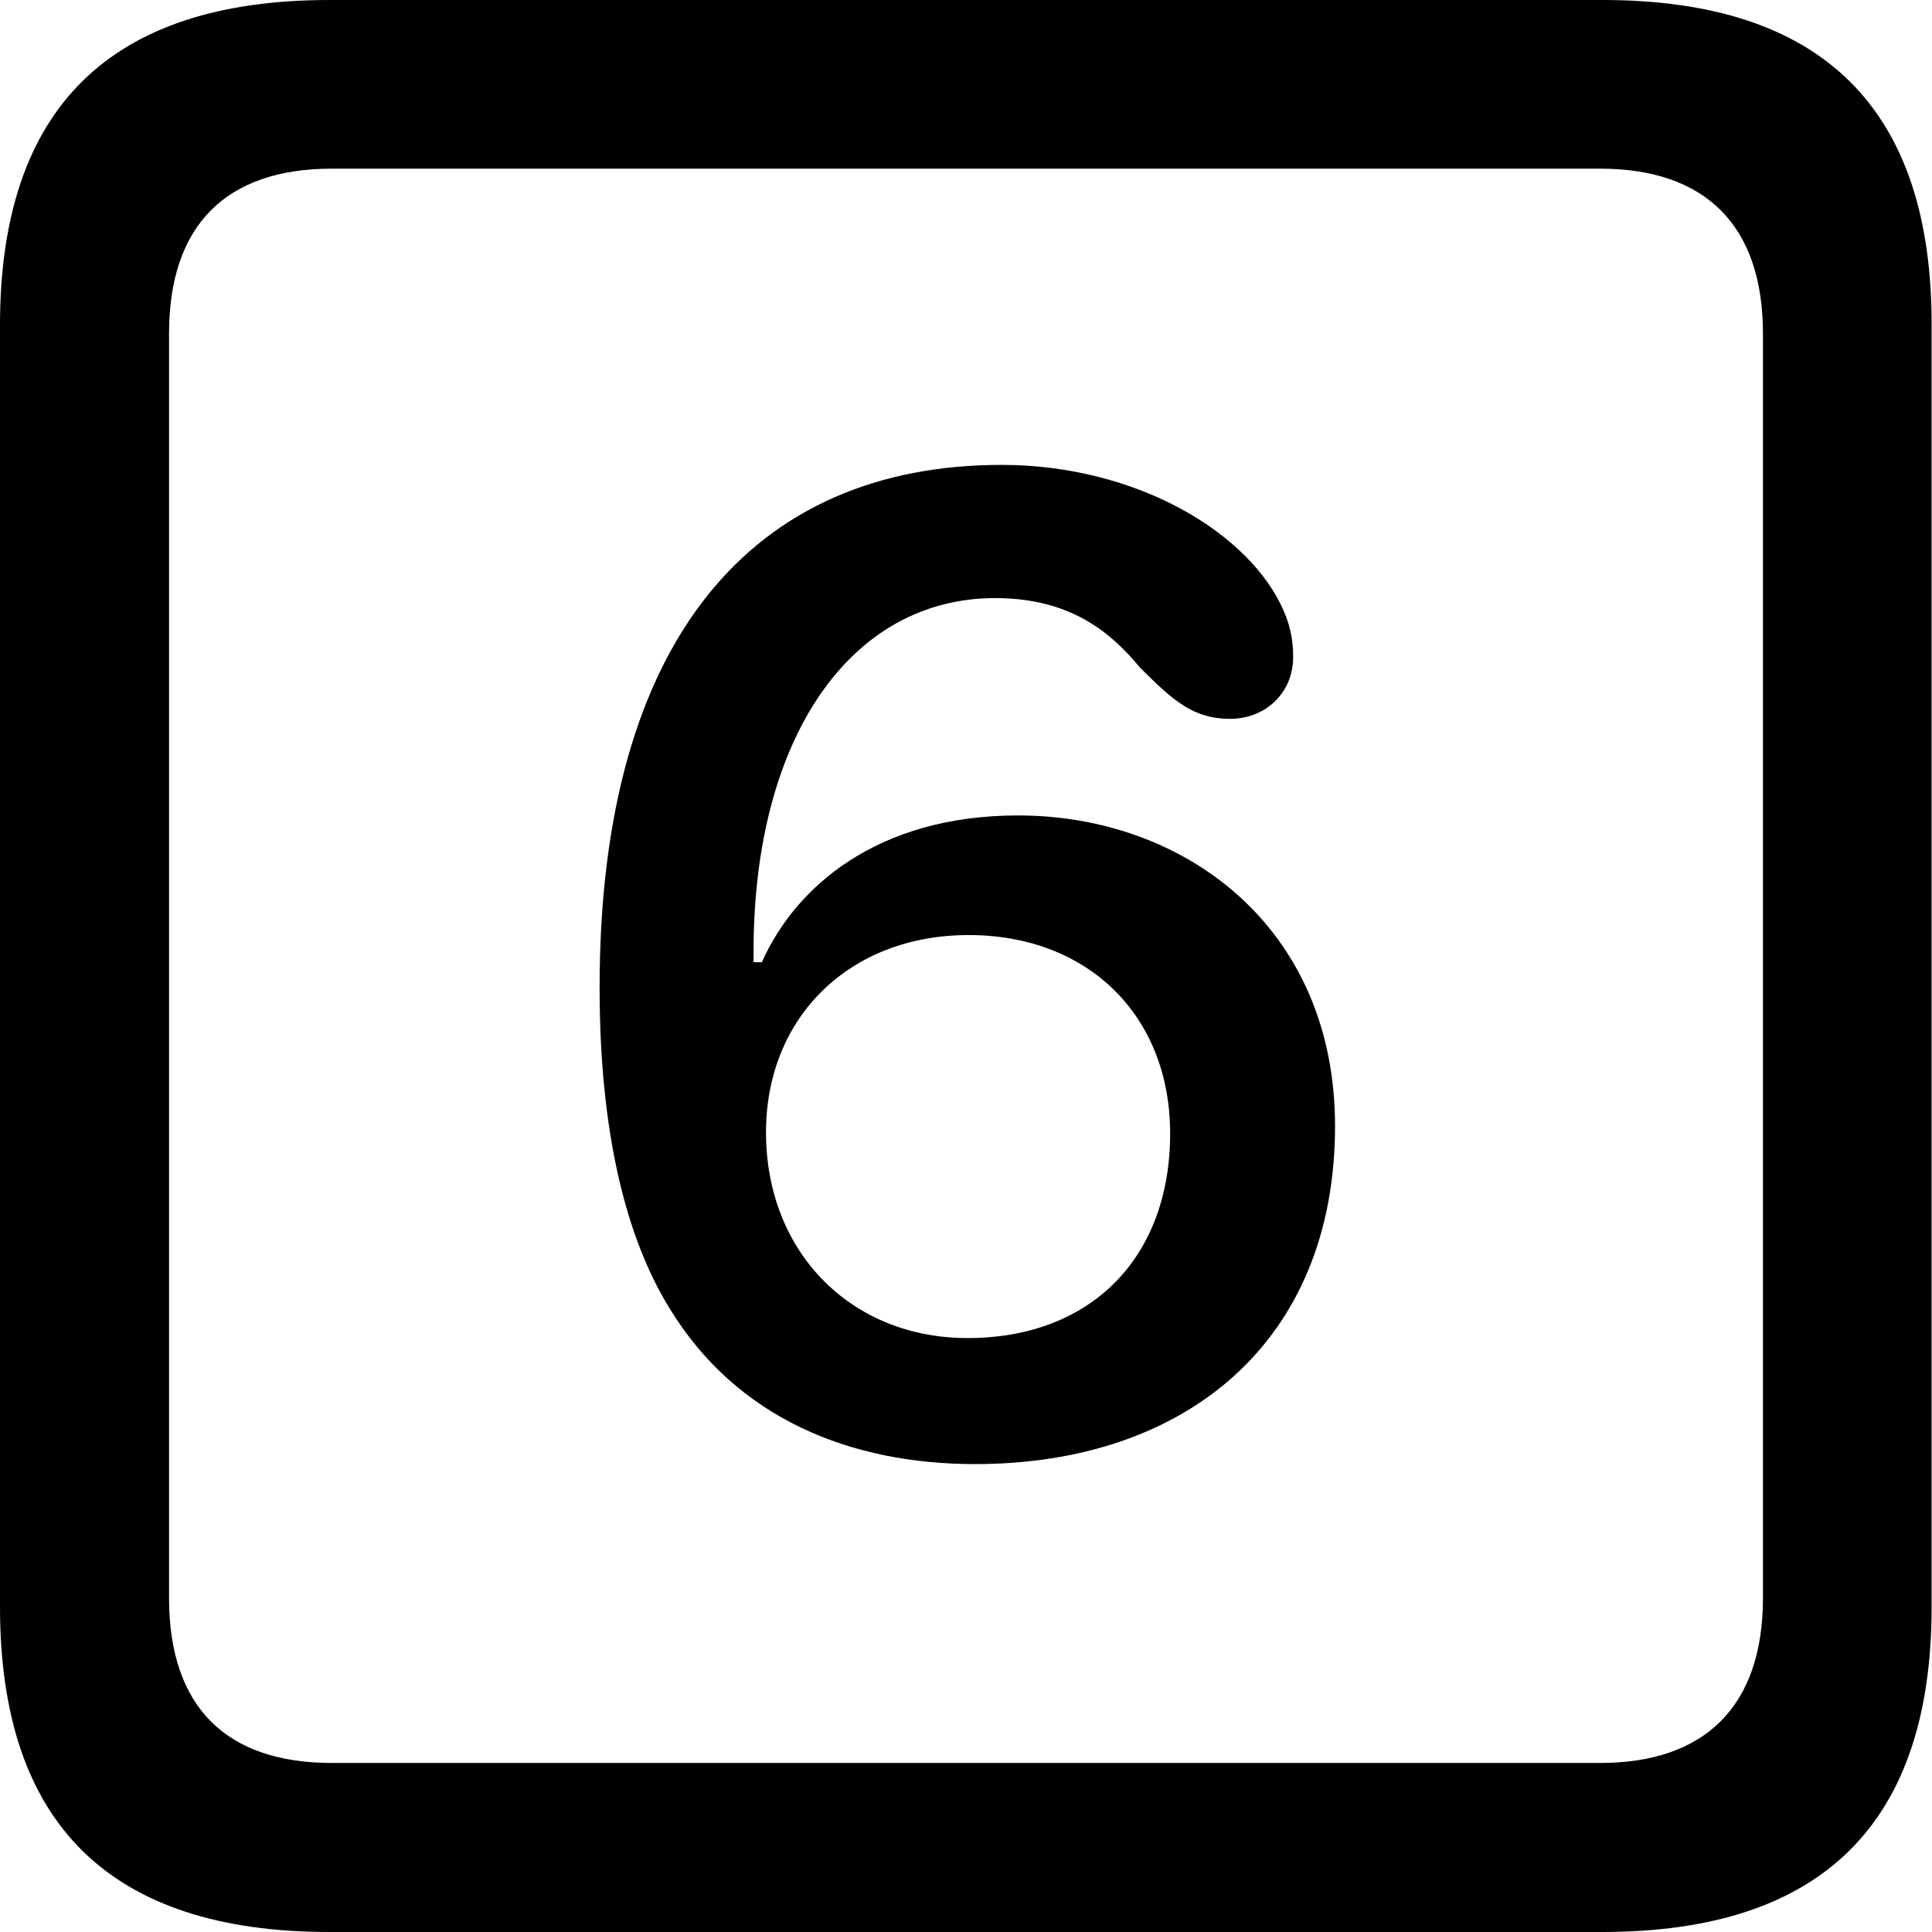 <?xml version="1.0" ?><!-- Generator: Adobe Illustrator 25.0.0, SVG Export Plug-In . SVG Version: 6.00 Build 0)  --><svg xmlns="http://www.w3.org/2000/svg" xmlns:xlink="http://www.w3.org/1999/xlink" version="1.1" id="Layer_1" x="0px" y="0px" viewBox="0 0 512 512" style="enable-background:new 0 0 512 512;" xml:space="preserve">
<path d="M87.3,512h337.3c58.4,0,87.3-28.9,87.3-86.2V86.2C512,28.9,483.1,0,424.7,0H87.3C29.2,0,0,28.6,0,86.2v339.6  C0,483.4,29.2,512,87.3,512z M87.9,467.2c-27.8,0-43.1-14.7-43.1-43.7V88.4c0-28.9,15.3-43.7,43.1-43.7h336.2  c27.5,0,43.1,14.7,43.1,43.7v335.1c0,28.9-15.6,43.7-43.1,43.7H87.9z M258.4,388c55.9,0,95.4-32.5,95.4-89.6c0-52.8-40-82.3-84-82.3  c-37.3,0-59,18.9-67.9,38.9h-2.2v-2.8c0-57,25.9-93.7,64-93.7c19.5,0,30.3,8.6,38.4,18.4c8.9,8.9,14.2,13.6,23.9,13.6  c9.2,0,16.7-6.7,16.7-16.4c0-4.5-0.8-8.3-2.5-12.2c-8.9-20.6-38.9-38.7-74.8-38.7c-65.6,0-106.5,45.9-106.5,138.5  c0,38.4,7,66.2,18.4,84.8C195.2,376,225.5,388,258.4,388z M256.4,354.6c-30.9,0-53.4-22.8-53.4-54.5c0-30.6,22.2-52.3,53.7-52.3  c31.7,0,53.4,21.4,53.4,52.6C310.1,333.2,289.2,354.6,256.4,354.6z"/>
</svg>